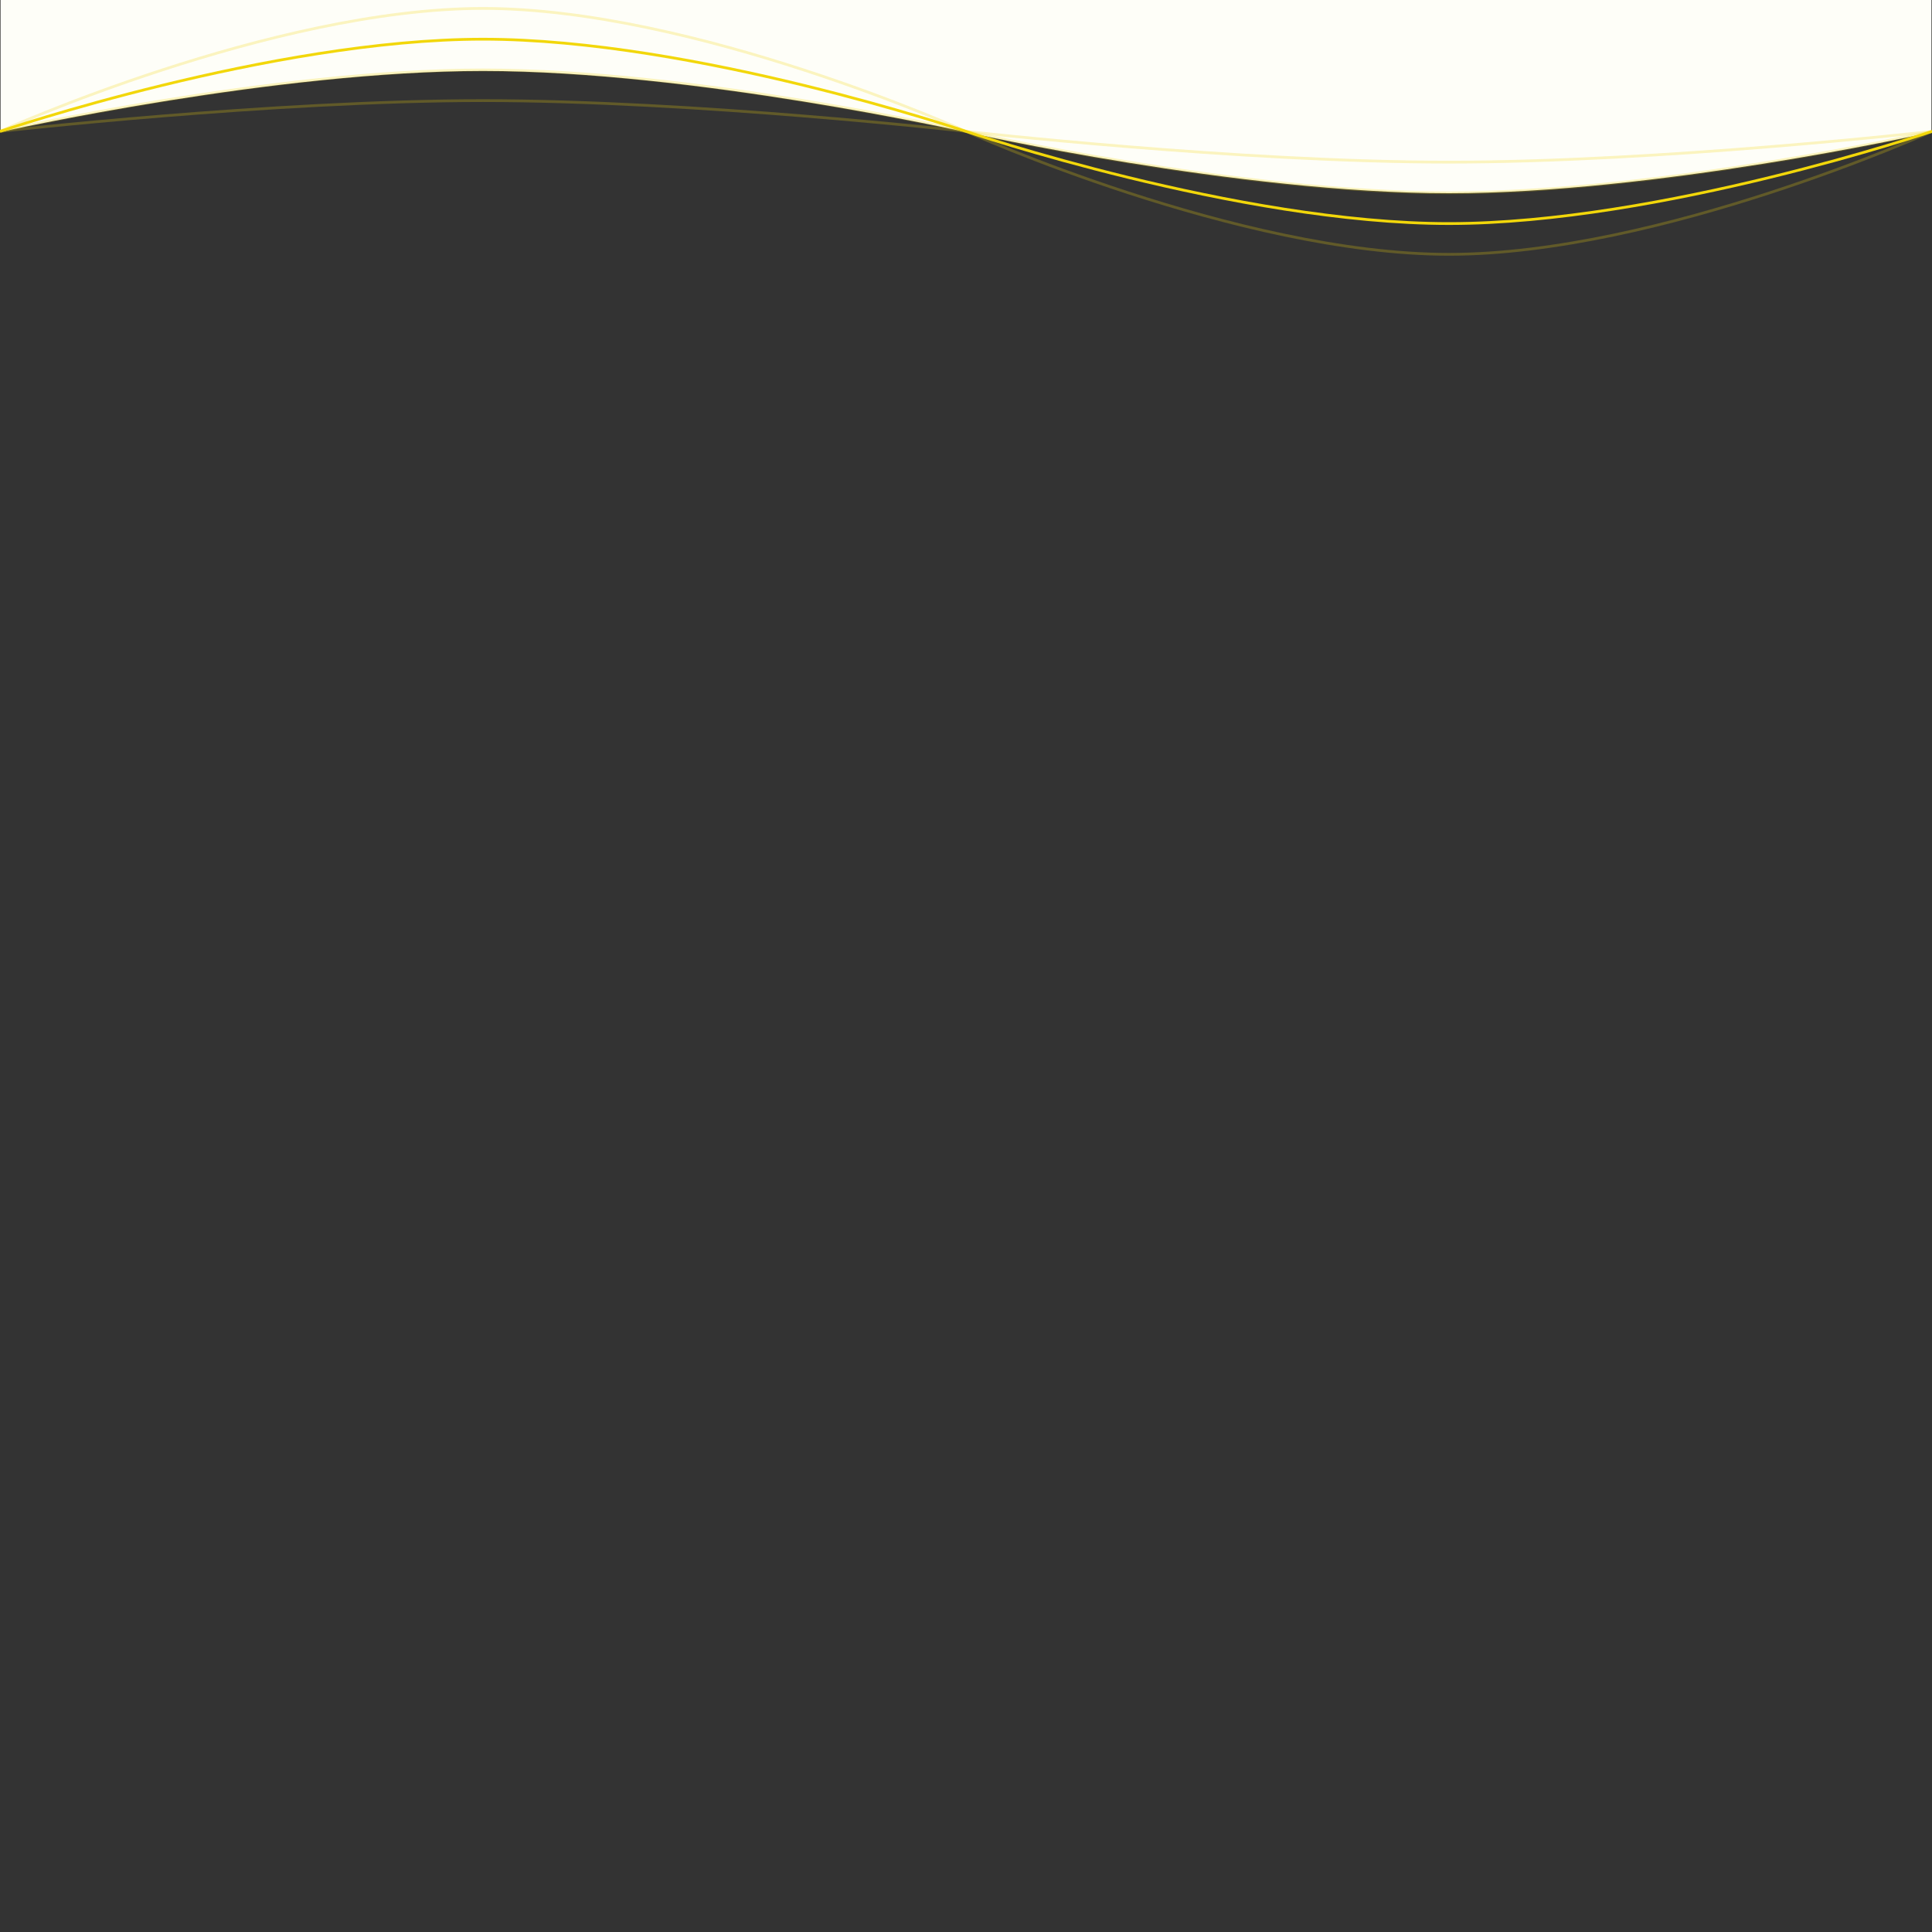 <svg xmlns="http://www.w3.org/2000/svg" xmlns:xlink="http://www.w3.org/1999/xlink" viewBox="0 0 1400 1400">
	<rect x="0" y="0" width="1400" height="1400" fill="#333333" stroke="none"/>
	<style type="text/css">
		@keyframes wave {
			0%, 100% {transform: scale(1, 1);}
			50%      {transform: scale(1, 1.15);}
		}
		@keyframes scale_h {
			0%, 100% {transform: scale(1, 1);}
			50%      {transform: scale(1.15, 1);}
		}
		g {
			transform-origin: center top;
			animation: wave 15s cubic-bezier(.445, .05, .55, .95) infinite;
		}
		path {transform-origin: center;}
		#path_1 {fill:#FEFEF8;}
		#path_2, #path_3, #path_4 {opacity:0.24;fill:none;stroke:#f2d70a;stroke-width:2;}
		#path_2 {animation: scale_h 15s .5s cubic-bezier(.445, .05, .55, .95) infinite;}
		#path_3 {animation: scale_h 15s cubic-bezier(.445, .05, .55, .95) infinite;}
		#path_4 {animation: scale_h 15s 2s cubic-bezier(.445, .05, .55, .95) infinite;}
		#path_5 {
			fill:none;stroke:#f2d70a;stroke-width:2;
			animation: rotate 15s 1.5s cubic-bezier(.445, .05, .55, .95) infinite;
		}
	</style>
	<g>
		<path id="path_1" class="st0" d="M350,51.4c152.8,0,350,44.3,350,44.3S897.2,140,1050,140c148.9,0,339.8-42,349.6-44.2V0H0.4v95.6 C10.2,93.4,201.1,51.4,350,51.4z"/>
		<path id="path_2" class="st1" d="M0,95.2c0,0,197.2-44.5,350-44.5s350,44.5,350,44.5s197.2,44.5,350,44.5s350-44.5,350-44.5"/>
		<path id="path_3" class="st2" d="M0,95.2c0,0,197.2-22.3,350-22.3s350,22.3,350,22.3s197.2,22.3,350,22.3s350-22.3,350-22.3"/>
		<path id="path_4" class="st2" d="M0,95.2c0,0,197.2-89.1,350-89.1s350,89.1,350,89.1s197.2,89.1,350,89.1s350-89.1,350-89.1"/>
		<path id="path_5" class="st3" d="M0,95.2c0,0,197.2-66.8,350-66.8s350,66.8,350,66.8S897.2,162,1050,162s350-66.8,350-66.8"/>
	</g>
</svg>

